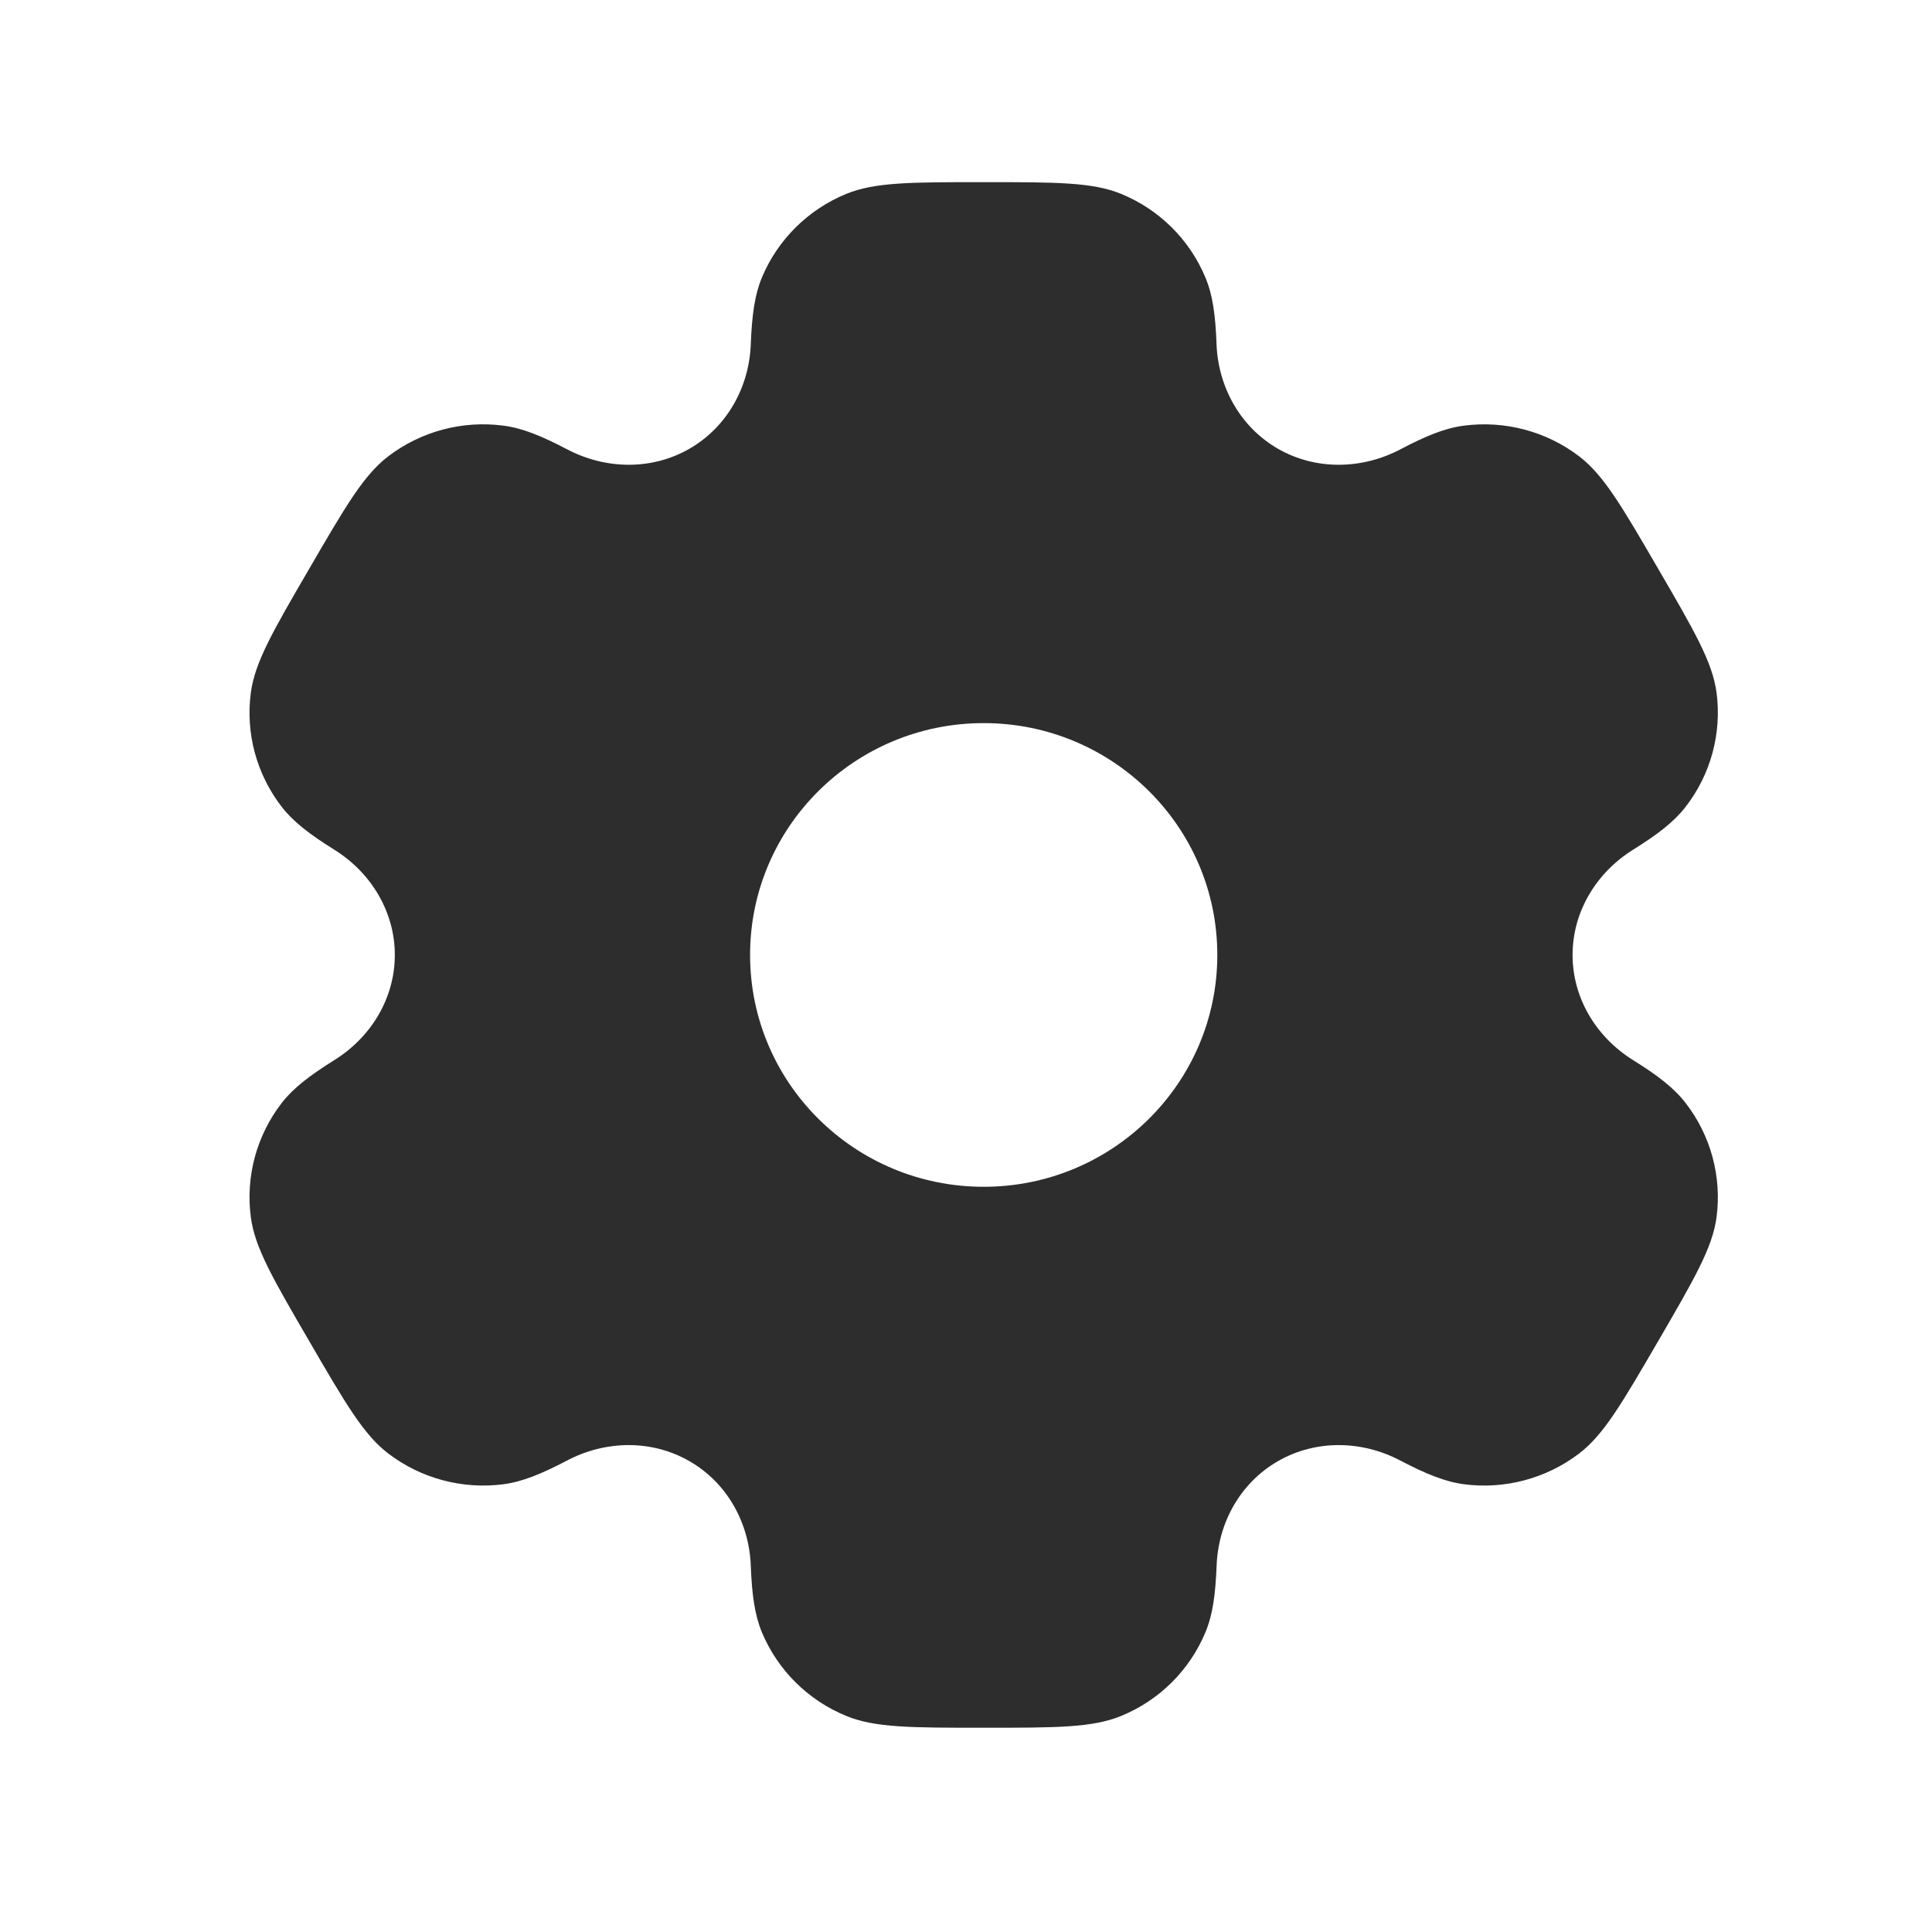 <svg width="25" height="25" viewBox="0 0 25 25" fill="none" xmlns="http://www.w3.org/2000/svg">
<path fill-rule="evenodd" clip-rule="evenodd" d="M14.508 2.509C14.137 2.357 13.668 2.357 12.729 2.357C11.79 2.357 11.32 2.357 10.95 2.509C10.456 2.712 10.064 3.101 9.859 3.591C9.766 3.815 9.73 4.075 9.715 4.455C9.694 5.012 9.406 5.529 8.919 5.808C8.432 6.087 7.838 6.076 7.34 5.815C7.002 5.638 6.757 5.539 6.515 5.508C5.985 5.438 5.449 5.581 5.025 5.904C4.707 6.146 4.472 6.55 4.003 7.357C3.533 8.164 3.299 8.567 3.246 8.962C3.176 9.488 3.32 10.019 3.645 10.44C3.794 10.632 4.003 10.794 4.327 10.996C4.803 11.293 5.109 11.799 5.109 12.357C5.109 12.915 4.803 13.421 4.327 13.717C4.003 13.92 3.794 14.081 3.645 14.273C3.32 14.694 3.176 15.226 3.246 15.752C3.298 16.146 3.533 16.55 4.003 17.357C4.472 18.164 4.707 18.567 5.025 18.809C5.449 19.132 5.985 19.275 6.515 19.206C6.757 19.174 7.002 19.075 7.34 18.898C7.837 18.637 8.432 18.627 8.919 18.906C9.406 19.185 9.694 19.701 9.715 20.259C9.73 20.638 9.766 20.898 9.859 21.122C10.064 21.612 10.456 22.002 10.95 22.204C11.32 22.357 11.79 22.357 12.729 22.357C13.668 22.357 14.137 22.357 14.508 22.204C15.002 22.002 15.394 21.612 15.598 21.122C15.692 20.898 15.728 20.638 15.743 20.259C15.764 19.701 16.052 19.185 16.539 18.906C17.026 18.627 17.62 18.637 18.117 18.898C18.456 19.075 18.701 19.174 18.943 19.206C19.473 19.275 20.009 19.132 20.433 18.809C20.751 18.567 20.985 18.164 21.455 17.357C21.924 16.55 22.159 16.146 22.212 15.752C22.281 15.226 22.138 14.694 21.812 14.273C21.664 14.081 21.455 13.919 21.131 13.717C20.655 13.421 20.349 12.915 20.349 12.357C20.349 11.799 20.655 11.293 21.131 10.996C21.455 10.794 21.664 10.632 21.812 10.44C22.138 10.019 22.281 9.488 22.212 8.962C22.159 8.567 21.925 8.164 21.455 7.357C20.986 6.55 20.751 6.146 20.433 5.904C20.009 5.581 19.473 5.439 18.943 5.508C18.701 5.539 18.456 5.638 18.118 5.816C17.62 6.076 17.026 6.087 16.539 5.808C16.052 5.529 15.764 5.012 15.742 4.455C15.728 4.075 15.692 3.815 15.598 3.591C15.394 3.101 15.002 2.712 14.508 2.509ZM12.729 15.357C14.398 15.357 15.752 14.014 15.752 12.357C15.752 10.7 14.398 9.357 12.729 9.357C11.059 9.357 9.706 10.7 9.706 12.357C9.706 14.014 11.059 15.357 12.729 15.357Z" fill="#2D2D2D"/>
</svg>
